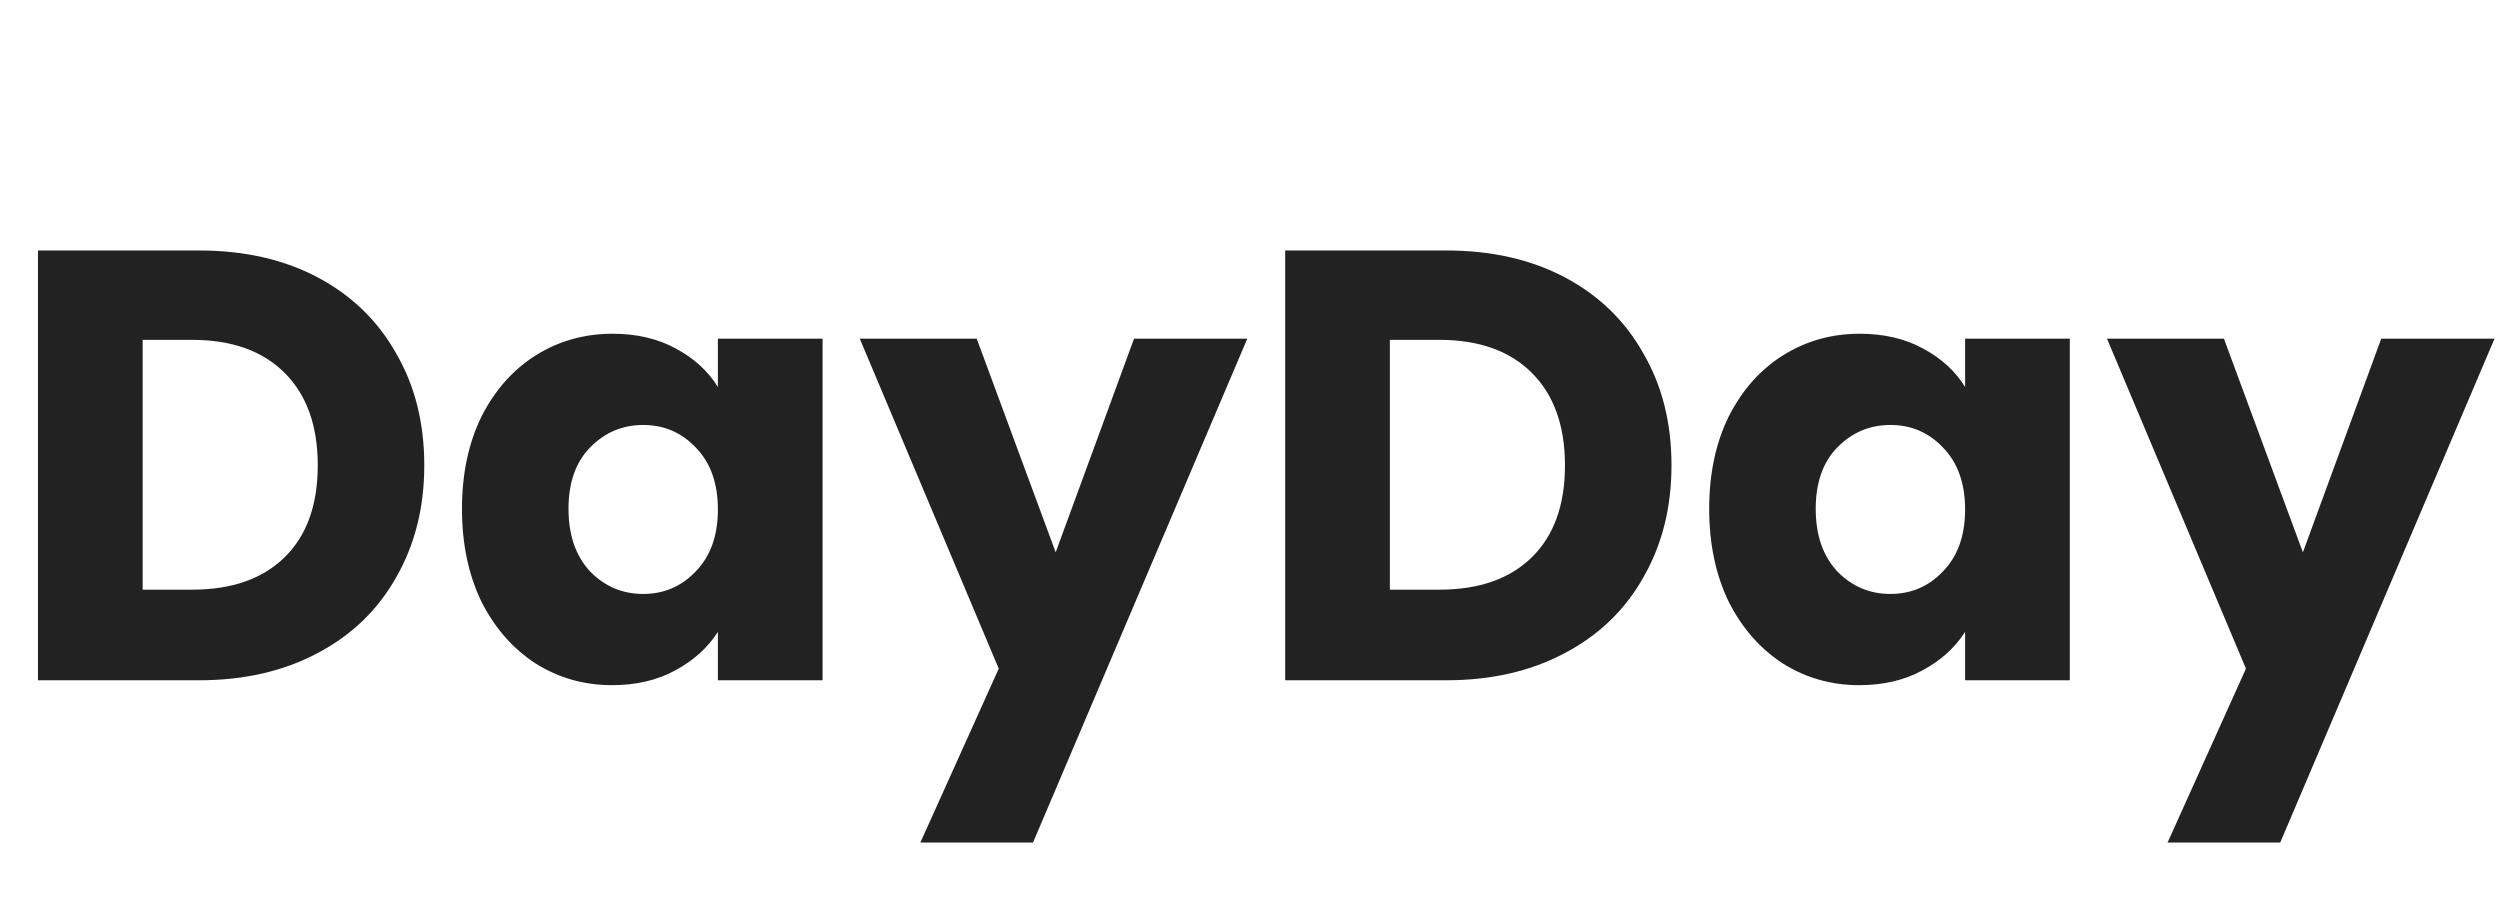 <svg width="147" height="54" viewBox="0 0 147 54" fill="none" xmlns="http://www.w3.org/2000/svg">
<path d="M11.7 14.728C14.364 14.728 16.692 15.256 18.684 16.312C20.676 17.368 22.212 18.856 23.292 20.776C24.396 22.672 24.948 24.868 24.948 27.364C24.948 29.836 24.396 32.032 23.292 33.952C22.212 35.872 20.664 37.36 18.648 38.416C16.656 39.472 14.34 40 11.7 40H2.232V14.728H11.7ZM11.304 34.672C13.632 34.672 15.444 34.036 16.74 32.764C18.036 31.492 18.684 29.692 18.684 27.364C18.684 25.036 18.036 23.224 16.74 21.928C15.444 20.632 13.632 19.984 11.304 19.984H8.388V34.672H11.304ZM27.164 29.92C27.164 27.856 27.548 26.044 28.316 24.484C29.108 22.924 30.176 21.724 31.52 20.884C32.864 20.044 34.364 19.624 36.02 19.624C37.436 19.624 38.672 19.912 39.728 20.488C40.808 21.064 41.636 21.82 42.212 22.756V19.912H48.368V40H42.212V37.156C41.612 38.092 40.772 38.848 39.692 39.424C38.636 40 37.4 40.288 35.984 40.288C34.352 40.288 32.864 39.868 31.52 39.028C30.176 38.164 29.108 36.952 28.316 35.392C27.548 33.808 27.164 31.984 27.164 29.92ZM42.212 29.956C42.212 28.42 41.78 27.208 40.916 26.32C40.076 25.432 39.044 24.988 37.82 24.988C36.596 24.988 35.552 25.432 34.688 26.32C33.848 27.184 33.428 28.384 33.428 29.92C33.428 31.456 33.848 32.68 34.688 33.592C35.552 34.48 36.596 34.924 37.82 34.924C39.044 34.924 40.076 34.48 40.916 33.592C41.78 32.704 42.212 31.492 42.212 29.956ZM73.342 19.912L60.742 49.54H54.118L58.726 39.316L50.554 19.912H57.43L62.074 32.476L66.682 19.912H73.342ZM85.036 14.728C87.7 14.728 90.028 15.256 92.02 16.312C94.012 17.368 95.548 18.856 96.628 20.776C97.732 22.672 98.284 24.868 98.284 27.364C98.284 29.836 97.732 32.032 96.628 33.952C95.548 35.872 94 37.36 91.984 38.416C89.992 39.472 87.676 40 85.036 40H75.568V14.728H85.036ZM84.64 34.672C86.968 34.672 88.78 34.036 90.076 32.764C91.372 31.492 92.02 29.692 92.02 27.364C92.02 25.036 91.372 23.224 90.076 21.928C88.78 20.632 86.968 19.984 84.64 19.984H81.724V34.672H84.64ZM100.5 29.92C100.5 27.856 100.884 26.044 101.652 24.484C102.444 22.924 103.512 21.724 104.856 20.884C106.2 20.044 107.7 19.624 109.356 19.624C110.772 19.624 112.008 19.912 113.064 20.488C114.144 21.064 114.972 21.82 115.548 22.756V19.912H121.704V40H115.548V37.156C114.948 38.092 114.108 38.848 113.028 39.424C111.972 40 110.736 40.288 109.32 40.288C107.688 40.288 106.2 39.868 104.856 39.028C103.512 38.164 102.444 36.952 101.652 35.392C100.884 33.808 100.5 31.984 100.5 29.92ZM115.548 29.956C115.548 28.42 115.116 27.208 114.252 26.32C113.412 25.432 112.38 24.988 111.156 24.988C109.932 24.988 108.888 25.432 108.024 26.32C107.184 27.184 106.764 28.384 106.764 29.92C106.764 31.456 107.184 32.68 108.024 33.592C108.888 34.48 109.932 34.924 111.156 34.924C112.38 34.924 113.412 34.48 114.252 33.592C115.116 32.704 115.548 31.492 115.548 29.956ZM146.678 19.912L134.078 49.54H127.454L132.062 39.316L123.89 19.912H130.766L135.41 32.476L140.018 19.912H146.678Z" fill="#222222"/>
</svg>
